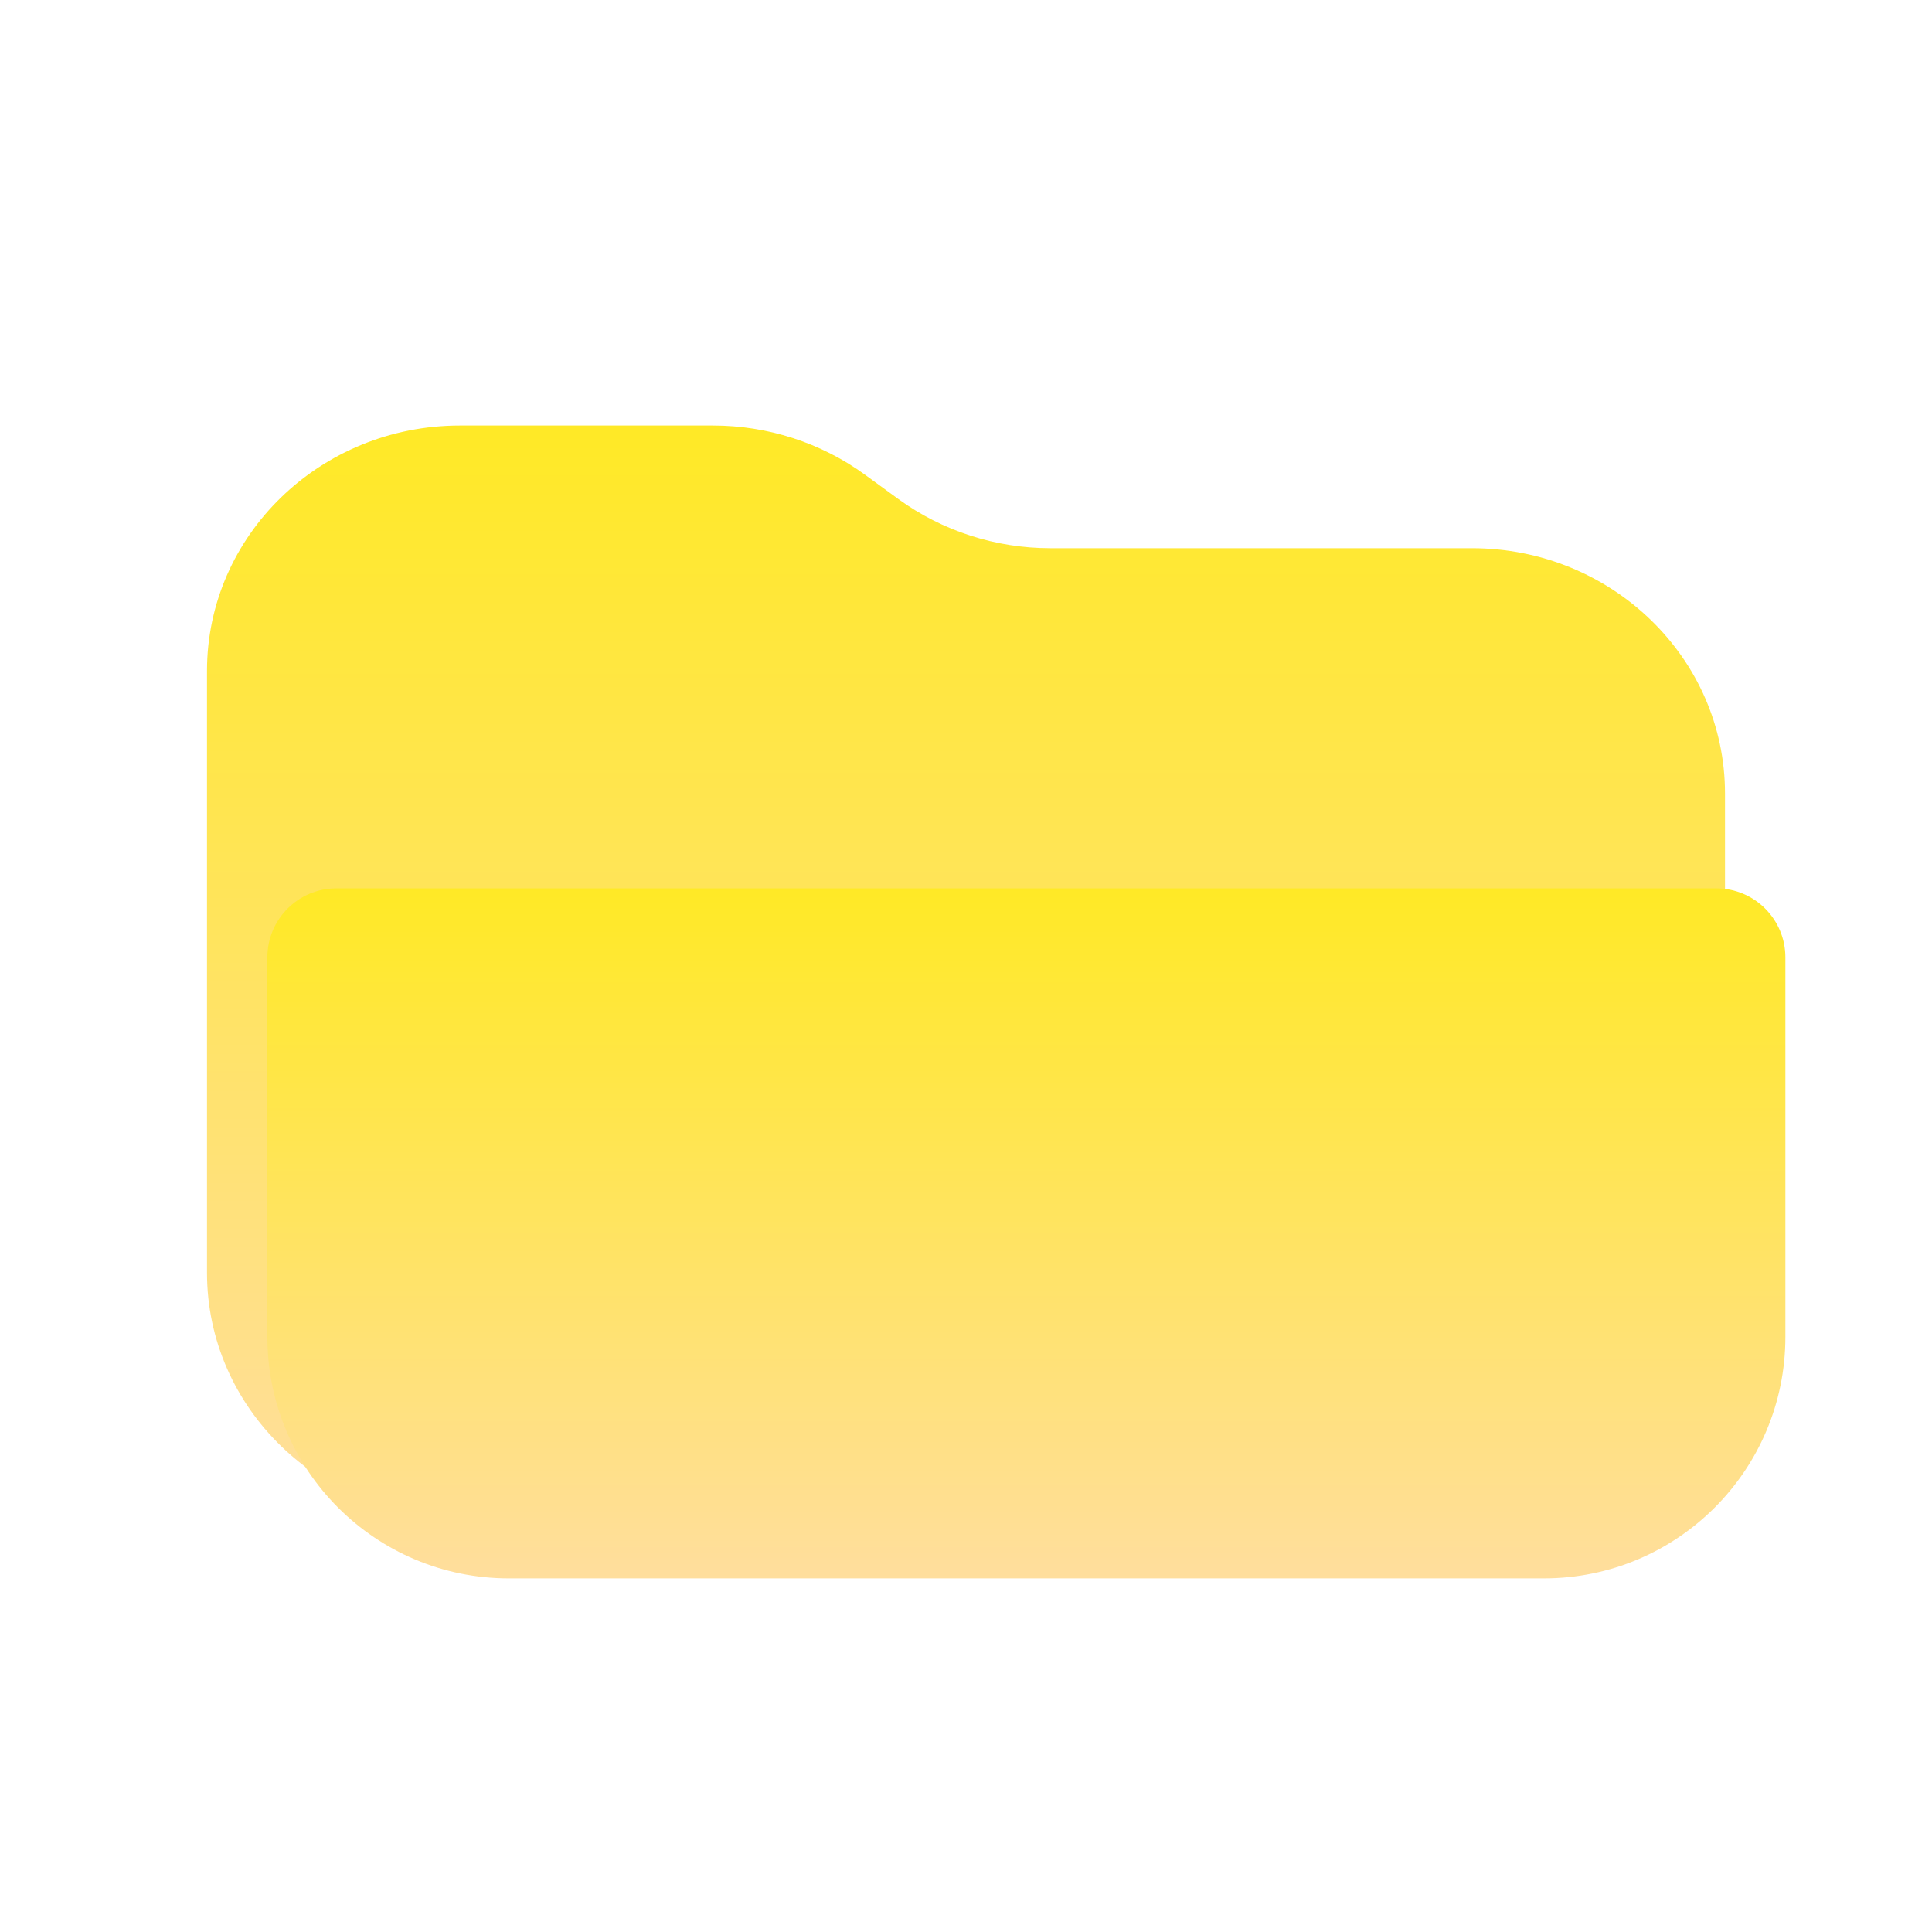 <svg width="28" height="28" viewBox="0 0 28 28" fill="none" xmlns="http://www.w3.org/2000/svg">
<g filter="url(#filter0_iiii_588_1423)">
<path d="M25 18.445V11.5C25 9.537 23.358 7.945 21.333 7.945L15.222 7.945C14.429 7.945 13.657 7.695 13.022 7.234L12.533 6.878C11.899 6.417 11.127 6.167 10.333 6.167L6.667 6.167C4.642 6.167 3 7.759 3 9.723L3 18.445C3 20.408 4.642 22 6.667 22H21.333C23.358 22 25 20.408 25 18.445Z" fill="url(#paint0_linear_588_1423)"/>
</g>
<g filter="url(#filter1_iii_588_1423)">
<path d="M3 13C3 12.448 3.448 12 4 12H24C24.552 12 25 12.448 25 13V18.5C25 20.433 23.433 22 21.5 22H6.5C4.567 22 3 20.433 3 18.5V13Z" fill="url(#paint1_linear_588_1423)"/>
</g>
<defs>
<filter id="filter0_iiii_588_1423" x="2.125" y="5.292" width="23.75" height="17.583" filterUnits="userSpaceOnUse" color-interpolation-filters="sRGB">
<feFlood flood-opacity="0" result="BackgroundImageFix"/>
<feBlend mode="normal" in="SourceGraphic" in2="BackgroundImageFix" result="shape"/>
<feColorMatrix in="SourceAlpha" type="matrix" values="0 0 0 0 0 0 0 0 0 0 0 0 0 0 0 0 0 0 127 0" result="hardAlpha"/>
<feOffset dx="0.875" dy="0.875"/>
<feGaussianBlur stdDeviation="1.312"/>
<feComposite in2="hardAlpha" operator="arithmetic" k2="-1" k3="1"/>
<feColorMatrix type="matrix" values="0 0 0 0 1 0 0 0 0 0.981 0 0 0 0 0.808 0 0 0 0.4 0"/>
<feBlend mode="normal" in2="shape" result="effect1_innerShadow_588_1423"/>
<feColorMatrix in="SourceAlpha" type="matrix" values="0 0 0 0 0 0 0 0 0 0 0 0 0 0 0 0 0 0 127 0" result="hardAlpha"/>
<feOffset dx="0.438" dy="0.438"/>
<feGaussianBlur stdDeviation="0.438"/>
<feComposite in2="hardAlpha" operator="arithmetic" k2="-1" k3="1"/>
<feColorMatrix type="matrix" values="0 0 0 0 1 0 0 0 0 0.993 0 0 0 0 0.929 0 0 0 0.4 0"/>
<feBlend mode="normal" in2="effect1_innerShadow_588_1423" result="effect2_innerShadow_588_1423"/>
<feColorMatrix in="SourceAlpha" type="matrix" values="0 0 0 0 0 0 0 0 0 0 0 0 0 0 0 0 0 0 127 0" result="hardAlpha"/>
<feOffset dx="-0.875" dy="-0.875"/>
<feGaussianBlur stdDeviation="0.875"/>
<feComposite in2="hardAlpha" operator="arithmetic" k2="-1" k3="1"/>
<feColorMatrix type="matrix" values="0 0 0 0 0.304 0 0 0 0 0.237 0 0 0 0 0 0 0 0 0.2 0"/>
<feBlend mode="normal" in2="effect2_innerShadow_588_1423" result="effect3_innerShadow_588_1423"/>
<feColorMatrix in="SourceAlpha" type="matrix" values="0 0 0 0 0 0 0 0 0 0 0 0 0 0 0 0 0 0 127 0" result="hardAlpha"/>
<feOffset dx="-0.438" dy="-0.438"/>
<feGaussianBlur stdDeviation="0.219"/>
<feComposite in2="hardAlpha" operator="arithmetic" k2="-1" k3="1"/>
<feColorMatrix type="matrix" values="0 0 0 0 1 0 0 0 0 0.855 0 0 0 0 0.092 0 0 0 0.2 0"/>
<feBlend mode="normal" in2="effect3_innerShadow_588_1423" result="effect4_innerShadow_588_1423"/>
</filter>
<filter id="filter1_iii_588_1423" x="2.562" y="11.562" width="23.312" height="11.312" filterUnits="userSpaceOnUse" color-interpolation-filters="sRGB">
<feFlood flood-opacity="0" result="BackgroundImageFix"/>
<feBlend mode="normal" in="SourceGraphic" in2="BackgroundImageFix" result="shape"/>
<feColorMatrix in="SourceAlpha" type="matrix" values="0 0 0 0 0 0 0 0 0 0 0 0 0 0 0 0 0 0 127 0" result="hardAlpha"/>
<feOffset dx="0.875" dy="0.875"/>
<feGaussianBlur stdDeviation="1.312"/>
<feComposite in2="hardAlpha" operator="arithmetic" k2="-1" k3="1"/>
<feColorMatrix type="matrix" values="0 0 0 0 1 0 0 0 0 0.981 0 0 0 0 0.808 0 0 0 0.4 0"/>
<feBlend mode="normal" in2="shape" result="effect1_innerShadow_588_1423"/>
<feColorMatrix in="SourceAlpha" type="matrix" values="0 0 0 0 0 0 0 0 0 0 0 0 0 0 0 0 0 0 127 0" result="hardAlpha"/>
<feOffset dx="0.438" dy="0.438"/>
<feGaussianBlur stdDeviation="0.438"/>
<feComposite in2="hardAlpha" operator="arithmetic" k2="-1" k3="1"/>
<feColorMatrix type="matrix" values="0 0 0 0 1 0 0 0 0 0.993 0 0 0 0 0.929 0 0 0 0.4 0"/>
<feBlend mode="normal" in2="effect1_innerShadow_588_1423" result="effect2_innerShadow_588_1423"/>
<feColorMatrix in="SourceAlpha" type="matrix" values="0 0 0 0 0 0 0 0 0 0 0 0 0 0 0 0 0 0 127 0" result="hardAlpha"/>
<feOffset dx="-0.438" dy="-0.438"/>
<feGaussianBlur stdDeviation="0.219"/>
<feComposite in2="hardAlpha" operator="arithmetic" k2="-1" k3="1"/>
<feColorMatrix type="matrix" values="0 0 0 0 1 0 0 0 0 0.855 0 0 0 0 0.092 0 0 0 0.2 0"/>
<feBlend mode="normal" in2="effect2_innerShadow_588_1423" result="effect3_innerShadow_588_1423"/>
</filter>
<linearGradient id="paint0_linear_588_1423" x1="12.396" y1="6.167" x2="12.396" y2="22" gradientUnits="userSpaceOnUse">
<stop stop-color="#FFE926"/>
<stop offset="1" stop-color="#FFDE9D"/>
</linearGradient>
<linearGradient id="paint1_linear_588_1423" x1="12.396" y1="12" x2="12.396" y2="22" gradientUnits="userSpaceOnUse">
<stop stop-color="#FFE926"/>
<stop offset="1" stop-color="#FFDE9D"/>
</linearGradient>
</defs>
</svg>
